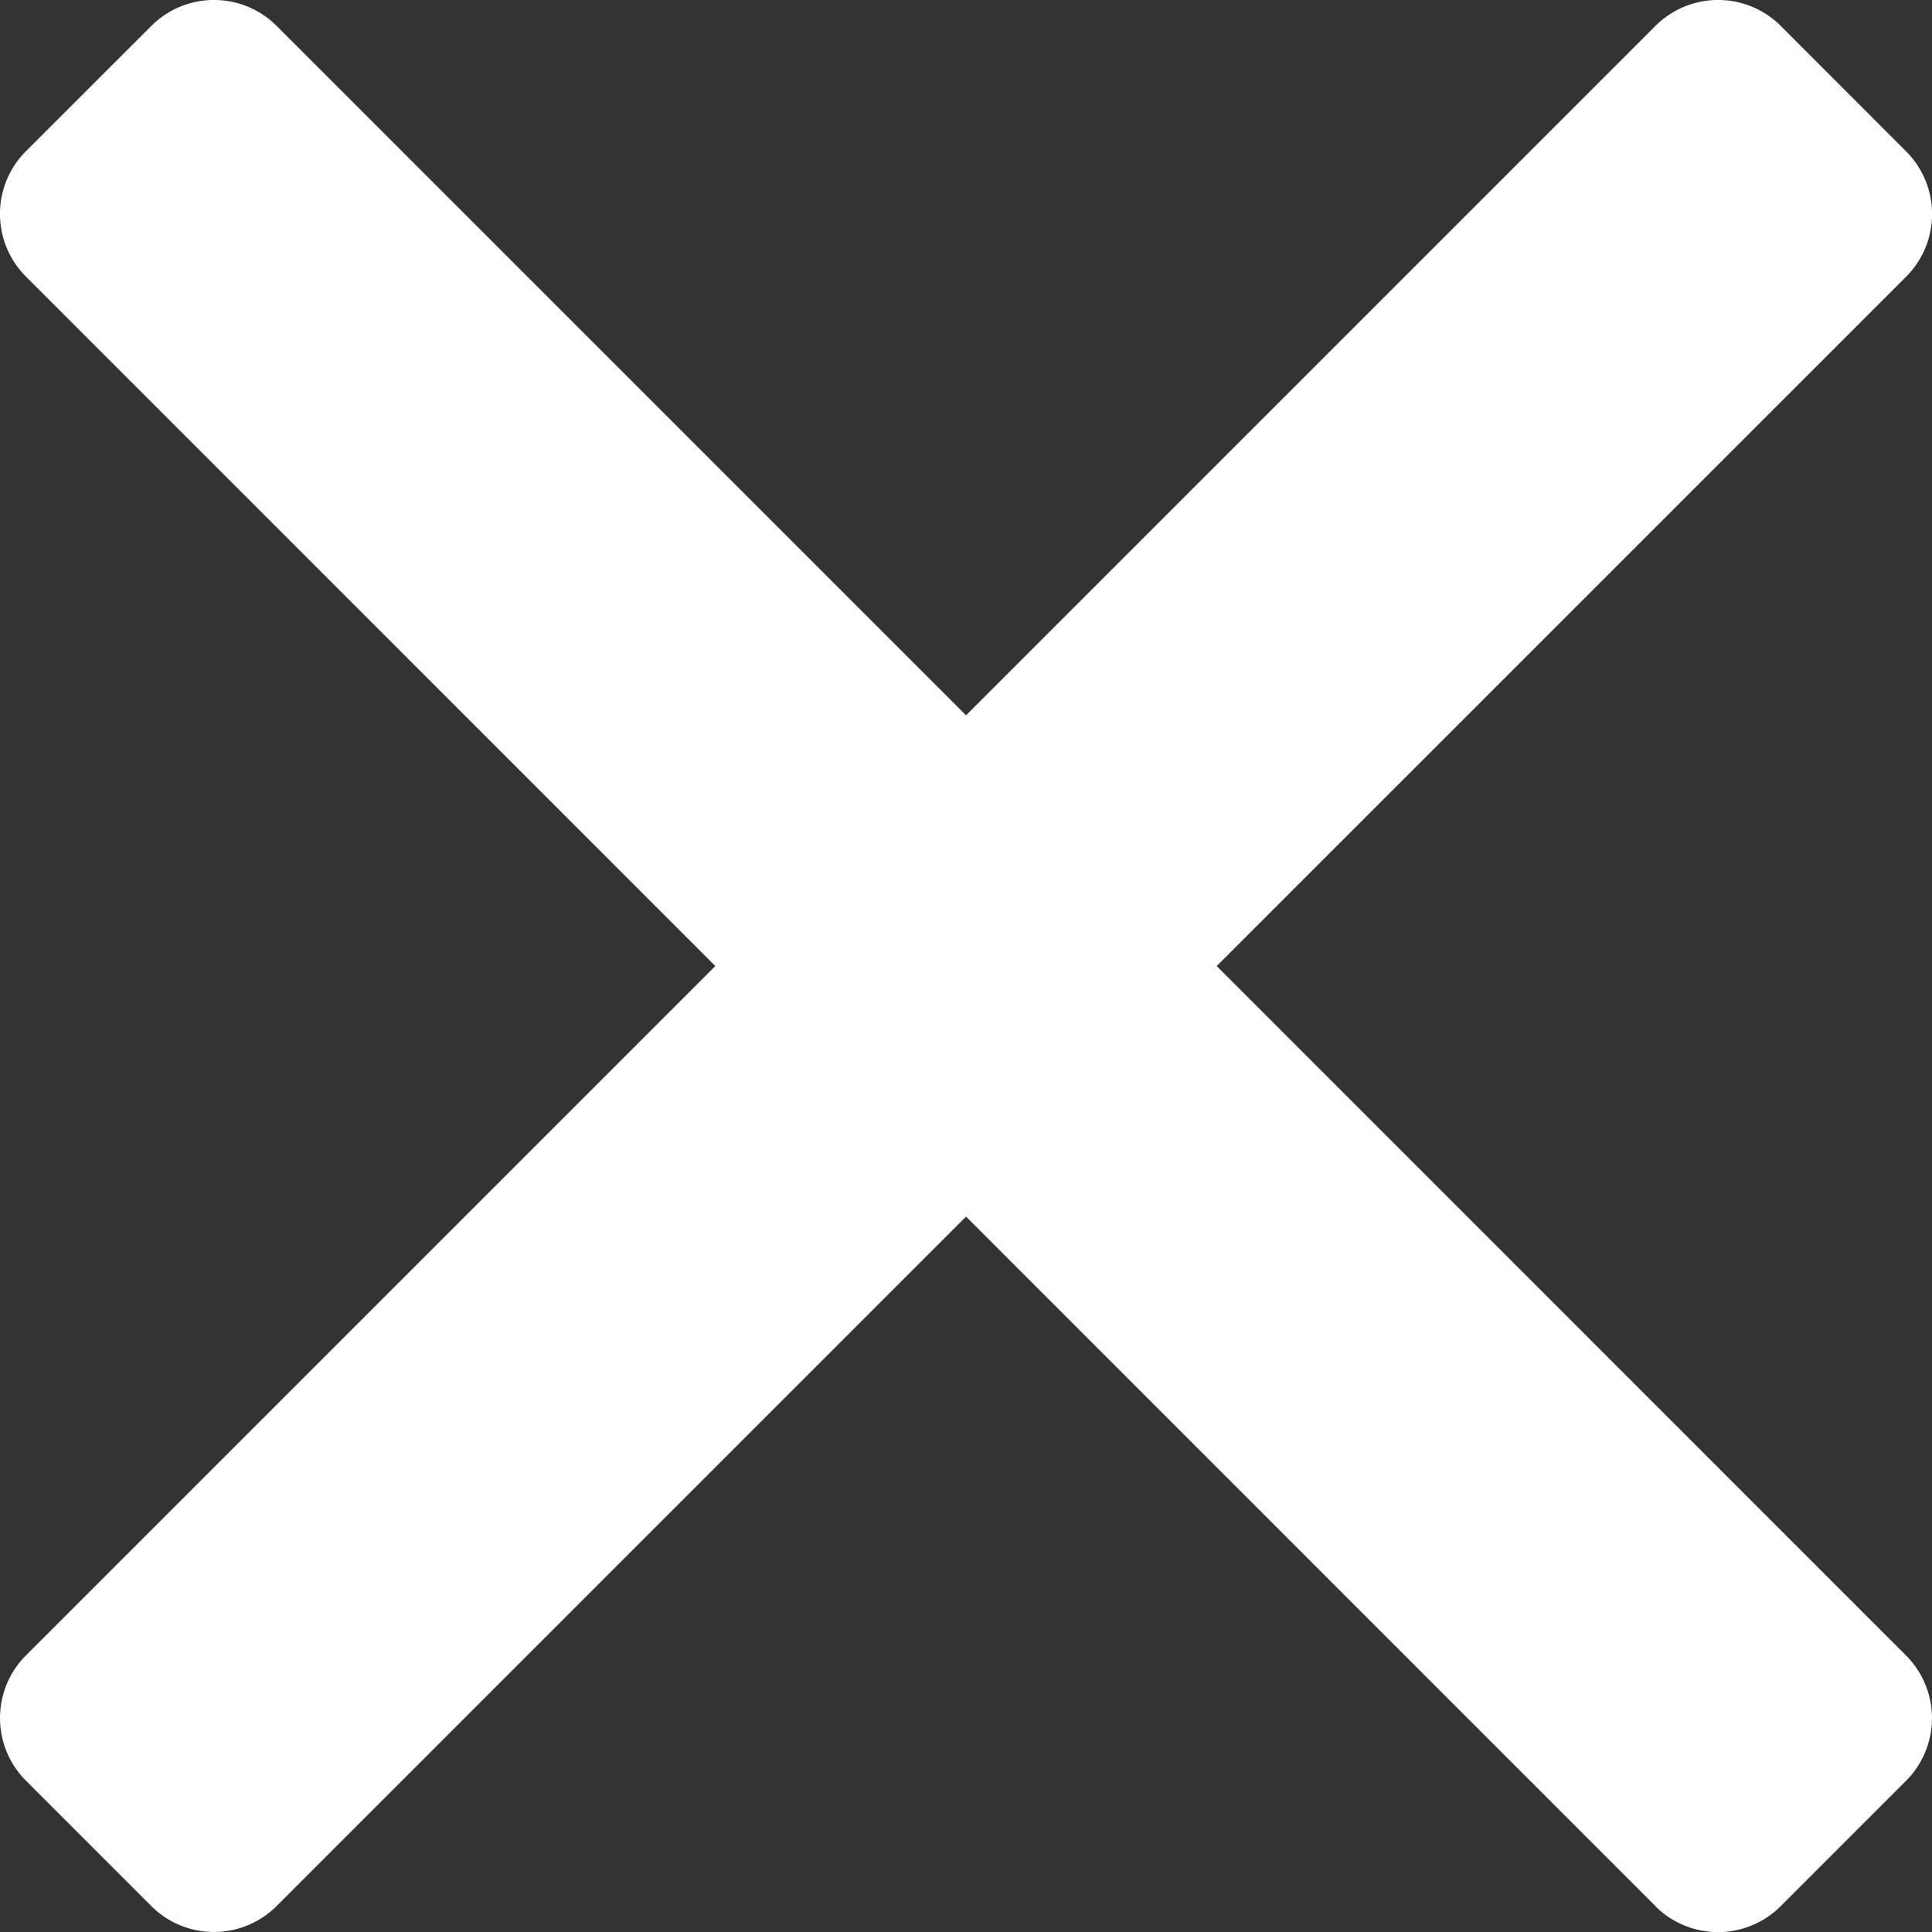<svg height="21.799" viewBox="0 0 21.799 21.799" width="21.799" xmlns="http://www.w3.org/2000/svg"><rect x="0" y="0" width="21.799" height="21.799" fill="#333333" stroke="none"/><path d="m18.678 21.506-7.778-7.779-7.779 7.779a1 1 0 0 1 -1.414 0l-1.414-1.414a1 1 0 0 1 0-1.414l7.778-7.778-7.778-7.779a1 1 0 0 1 0-1.415l1.414-1.413a1 1 0 0 1 1.415 0l7.778 7.778 7.778-7.778a1 1 0 0 1 1.415 0l1.414 1.415a1 1 0 0 1 0 1.414l-7.779 7.778 7.778 7.779a1 1 0 0 1 0 1.414l-1.414 1.414a1 1 0 0 1 -1.415 0z" fill="#fff"/></svg>